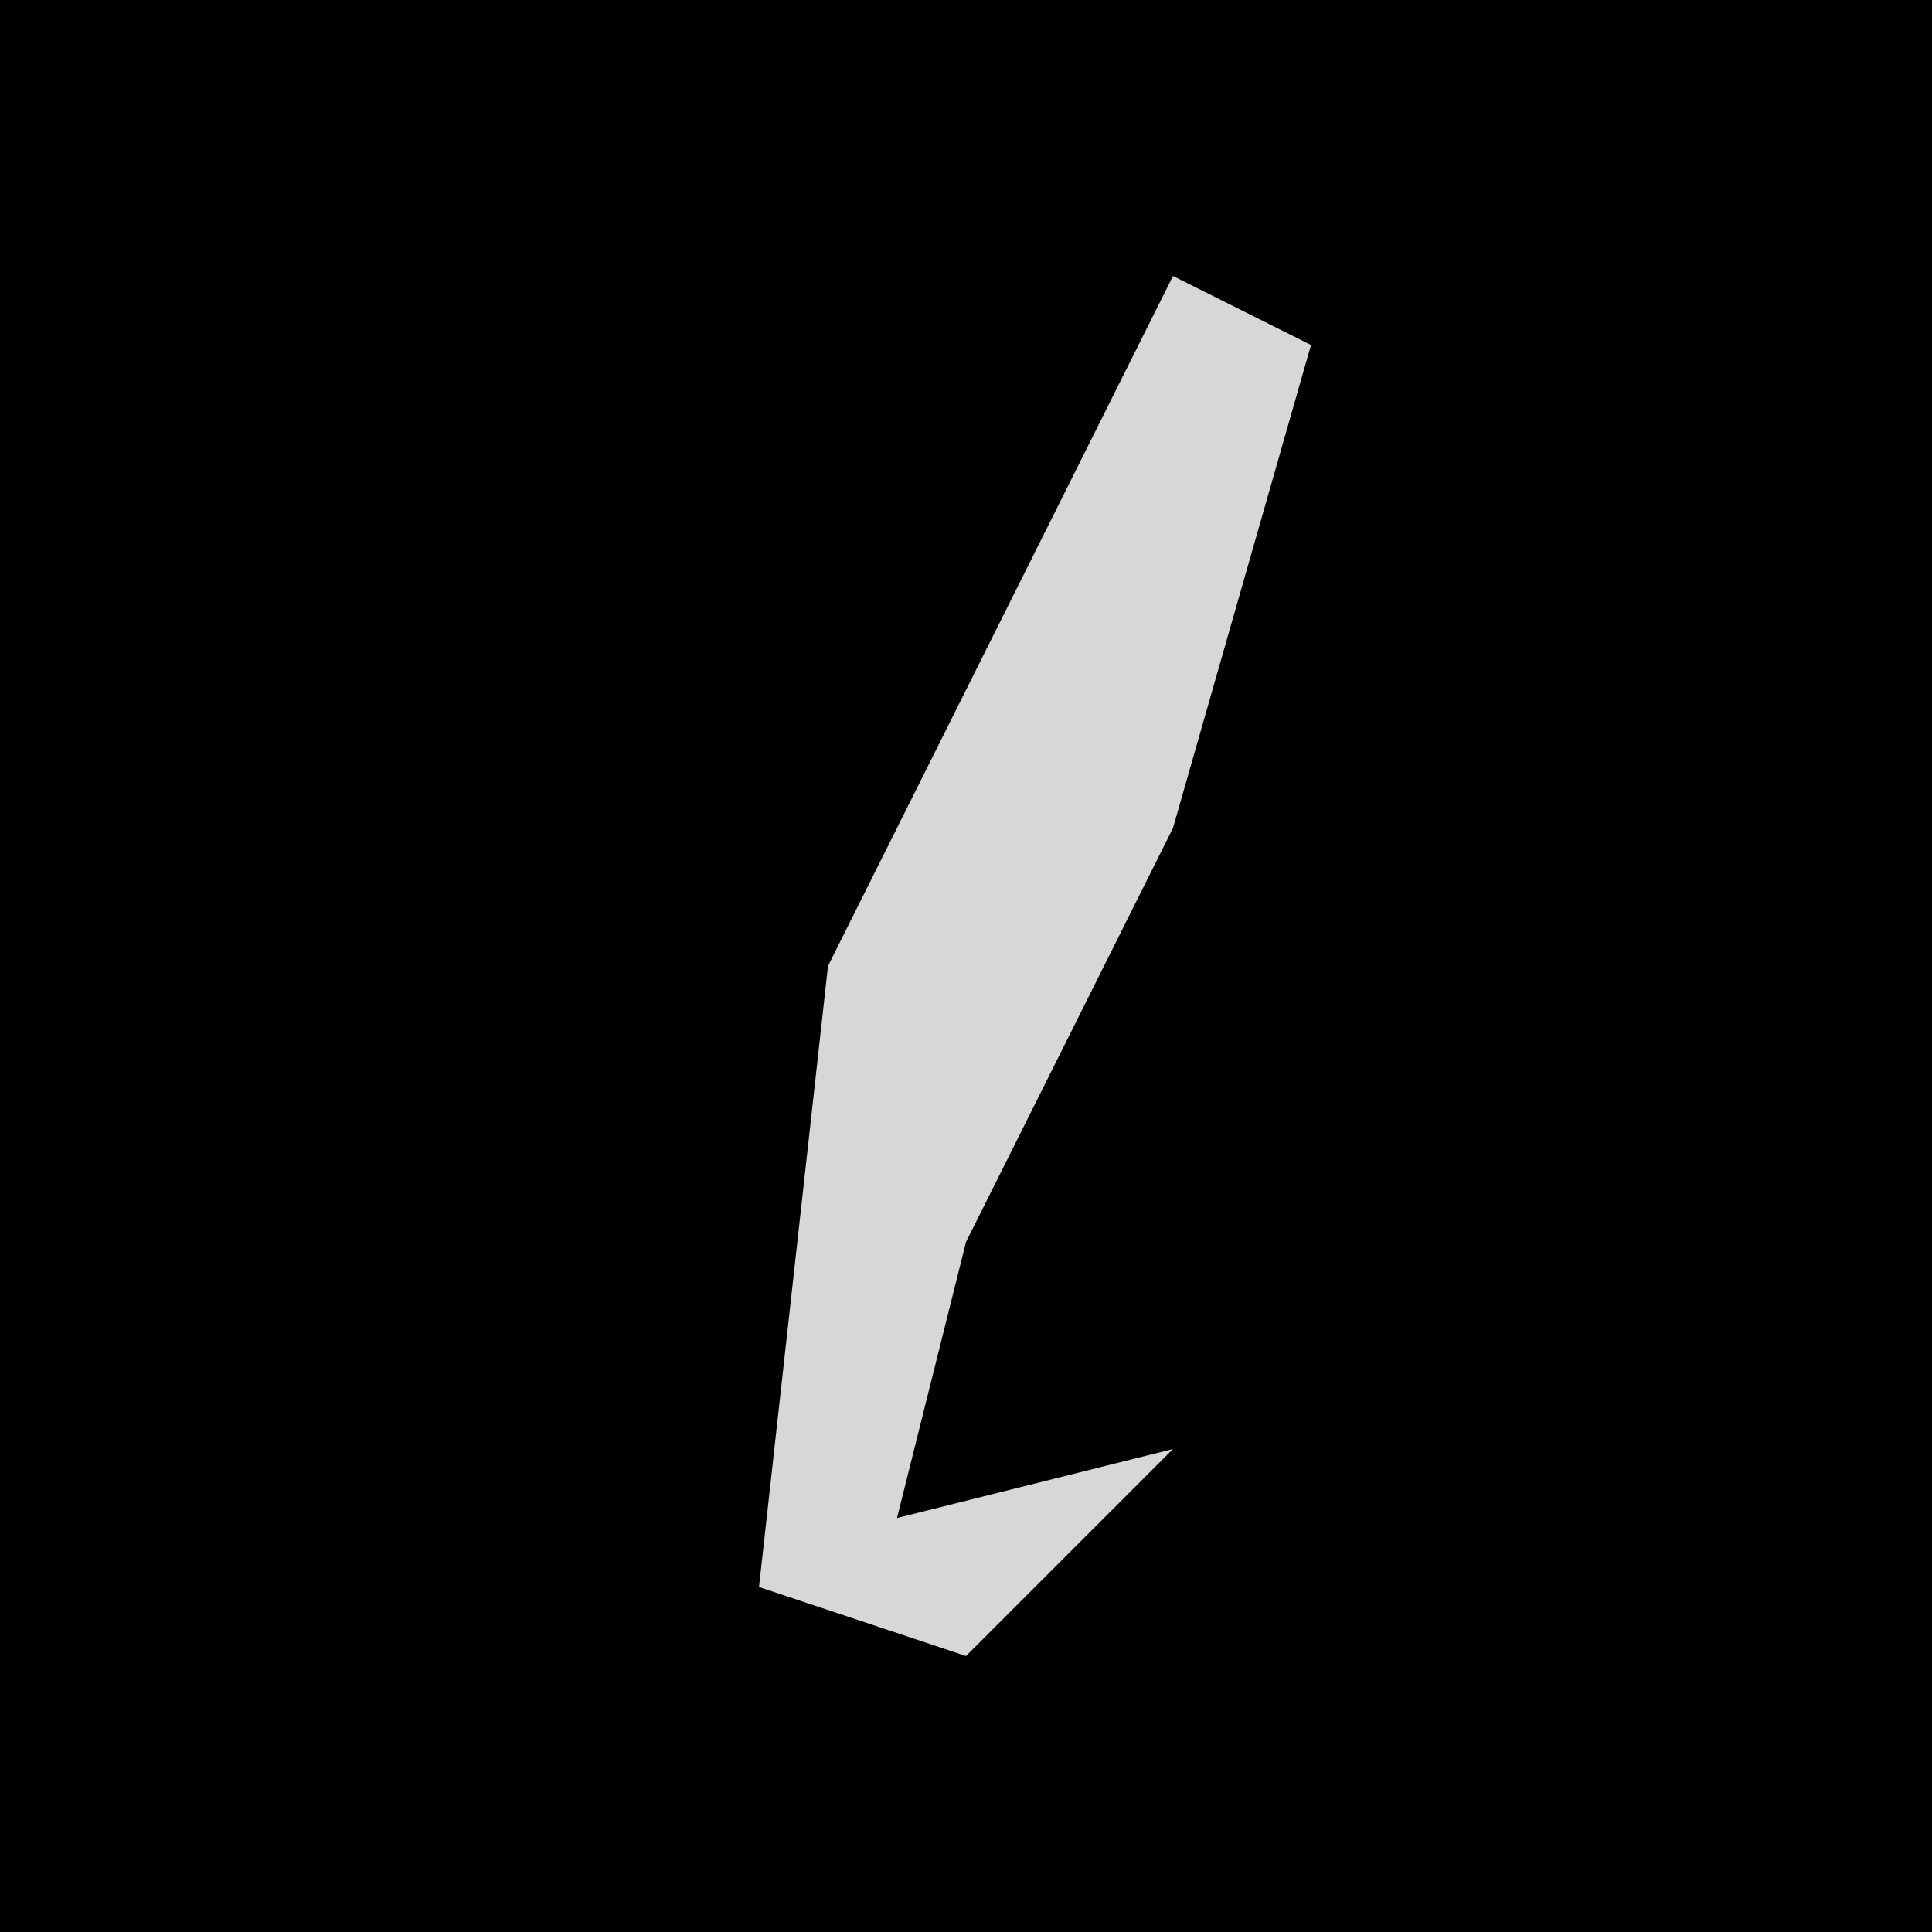 <?xml version="1.0" encoding="UTF-8"?>
<svg version="1.1" xmlns="http://www.w3.org/2000/svg" width="28" height="28">
<path d="M0,0 L28,0 L28,28 L0,28 Z " fill="#010101" transform="translate(0,0)"/>
<path d="M0,0 L2,1 L0,8 L-3,14 L-4,18 L0,17 L-3,20 L-6,19 L-5,10 Z " fill="#D7D7D7" transform="translate(17,4)"/>
</svg>
